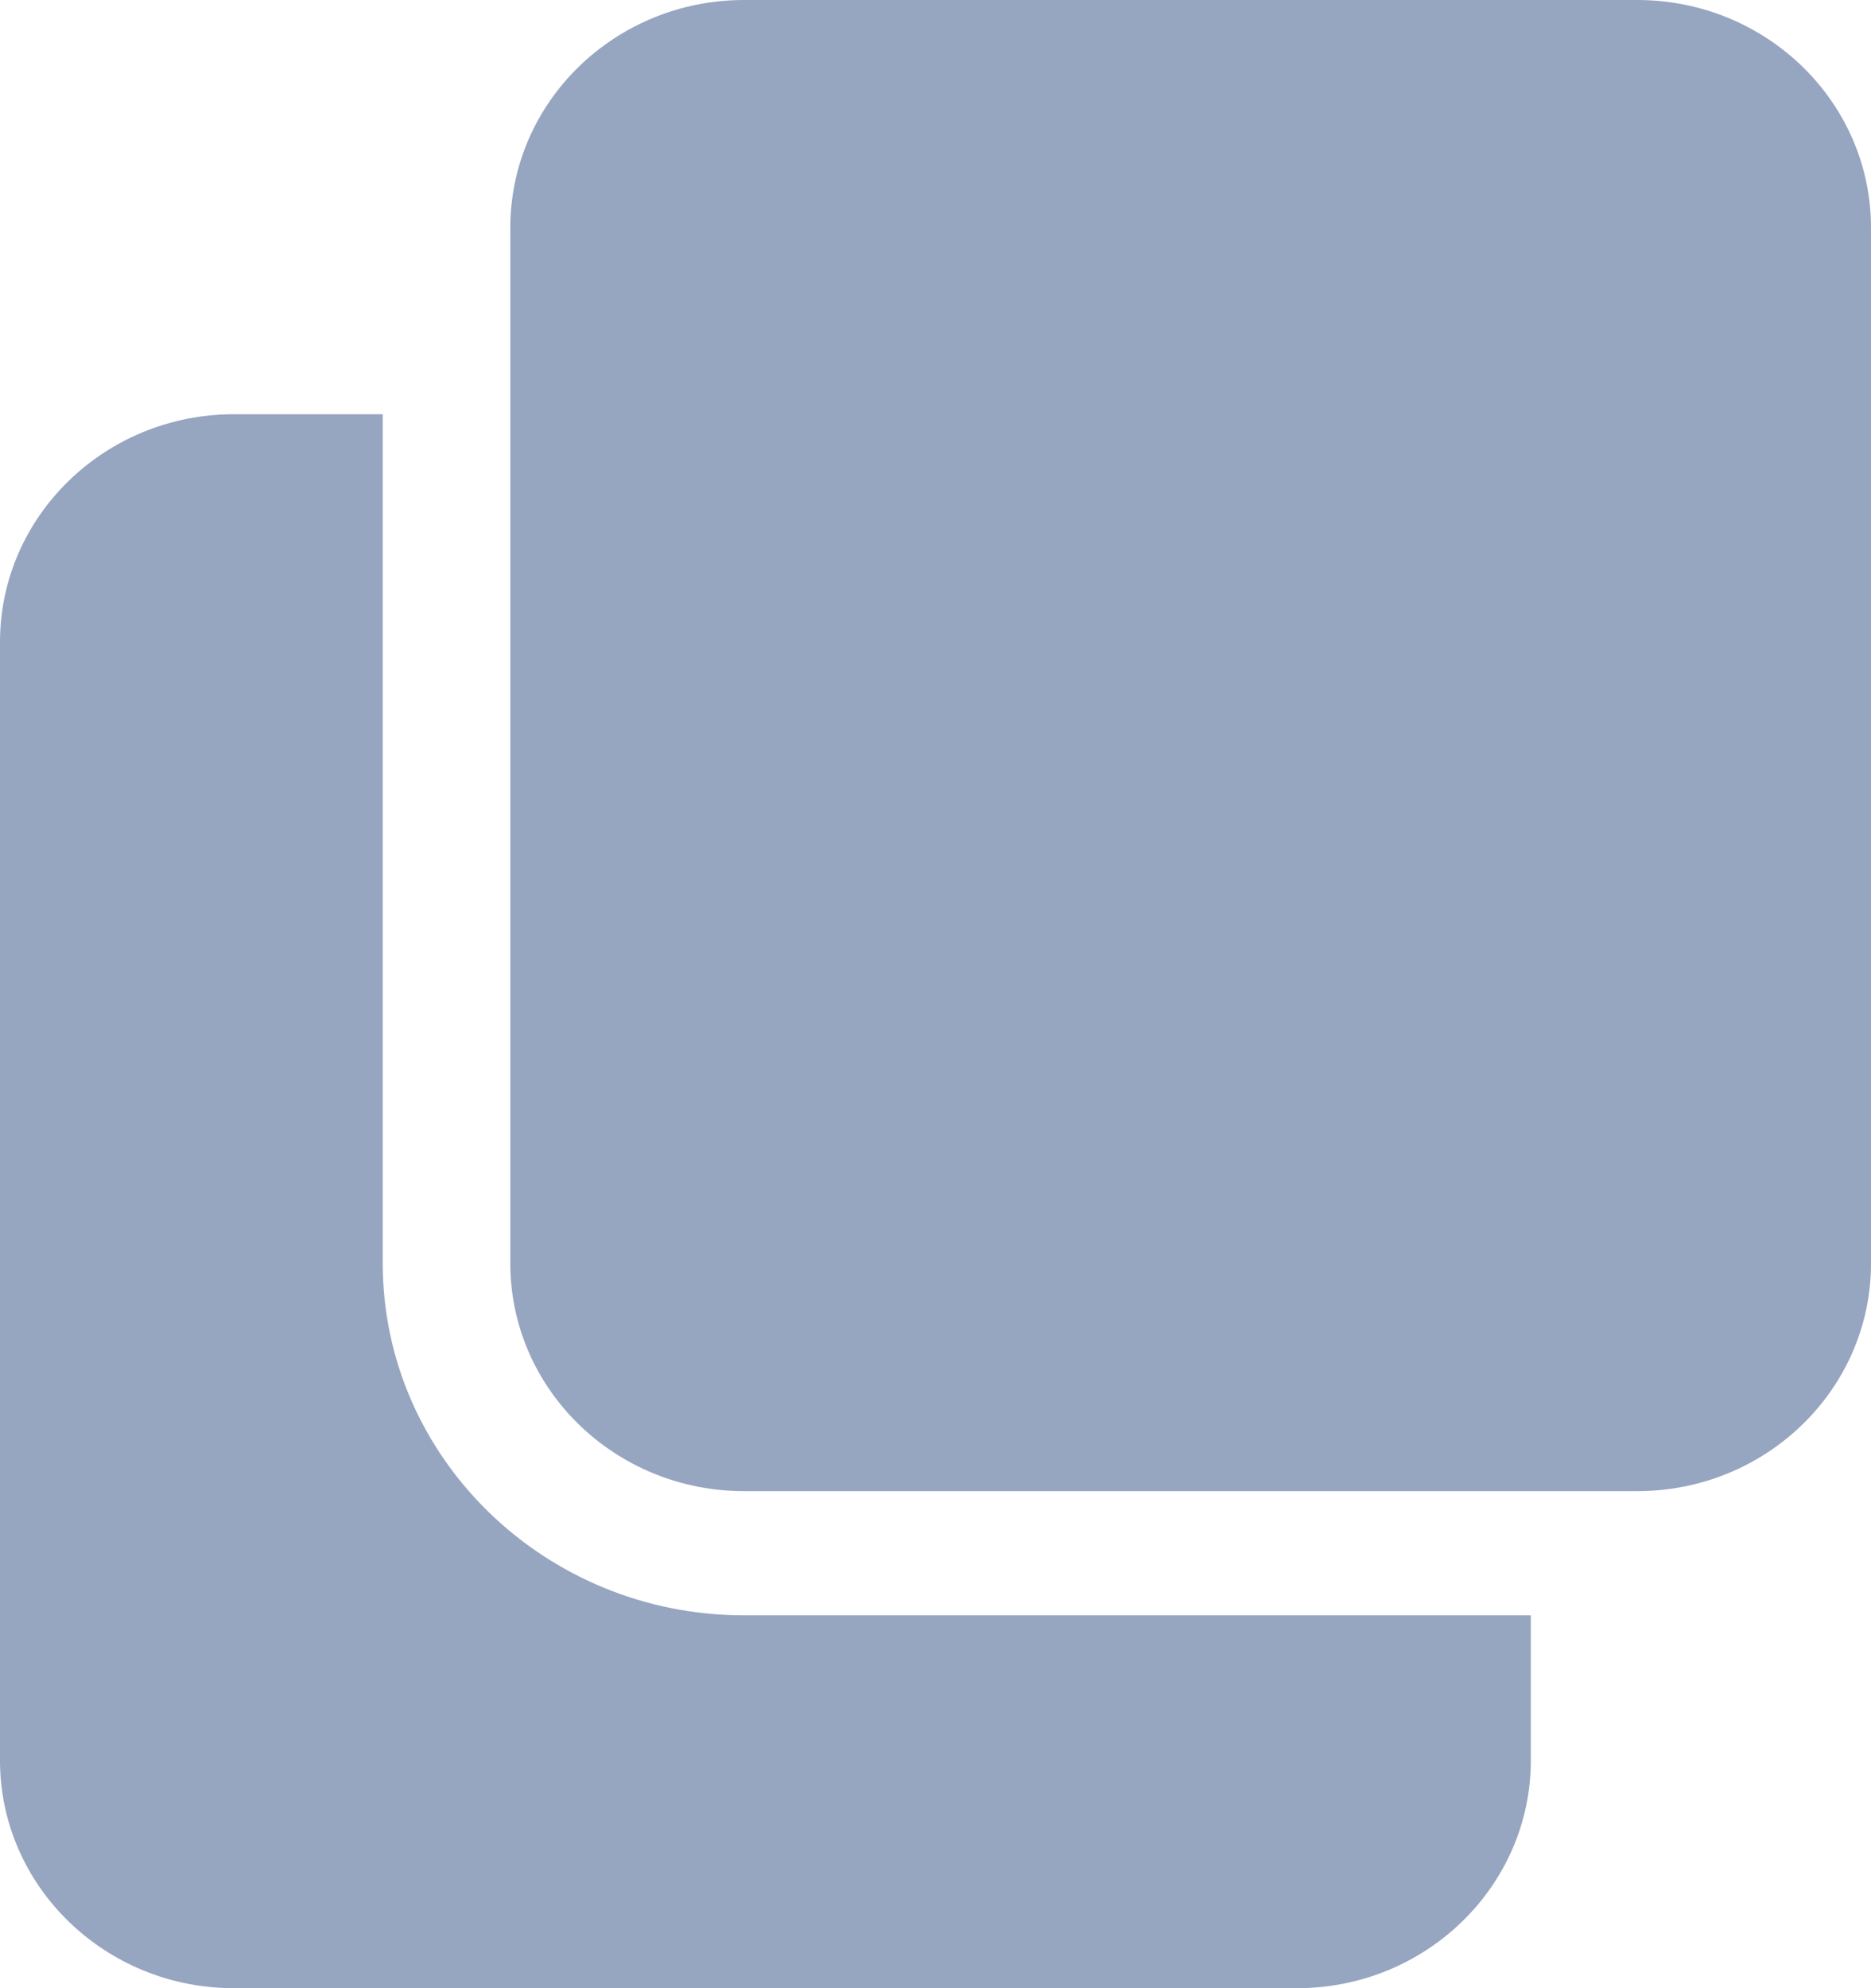 <svg xmlns="http://www.w3.org/2000/svg" width="16" height="17" viewBox="0 0 16 17">
    <path fill="#96A5C0" fill-rule="nonzero" d="M3.273 3.542v7.26c0 1.66 1.387 3.01 3.09 3.01h6.728v1.24c0 1.075-.897 1.948-2 1.948H2c-1.103 0-2-.873-2-1.948V5.49c0-1.075.897-1.948 2-1.948h1.273zM14 0c1.105 0 2 .872 2 1.948v8.854c0 1.076-.895 1.948-2 1.948H6.364c-1.105 0-2-.872-2-1.948V1.948c0-1.076.895-1.948 2-1.948z"/>
</svg>
